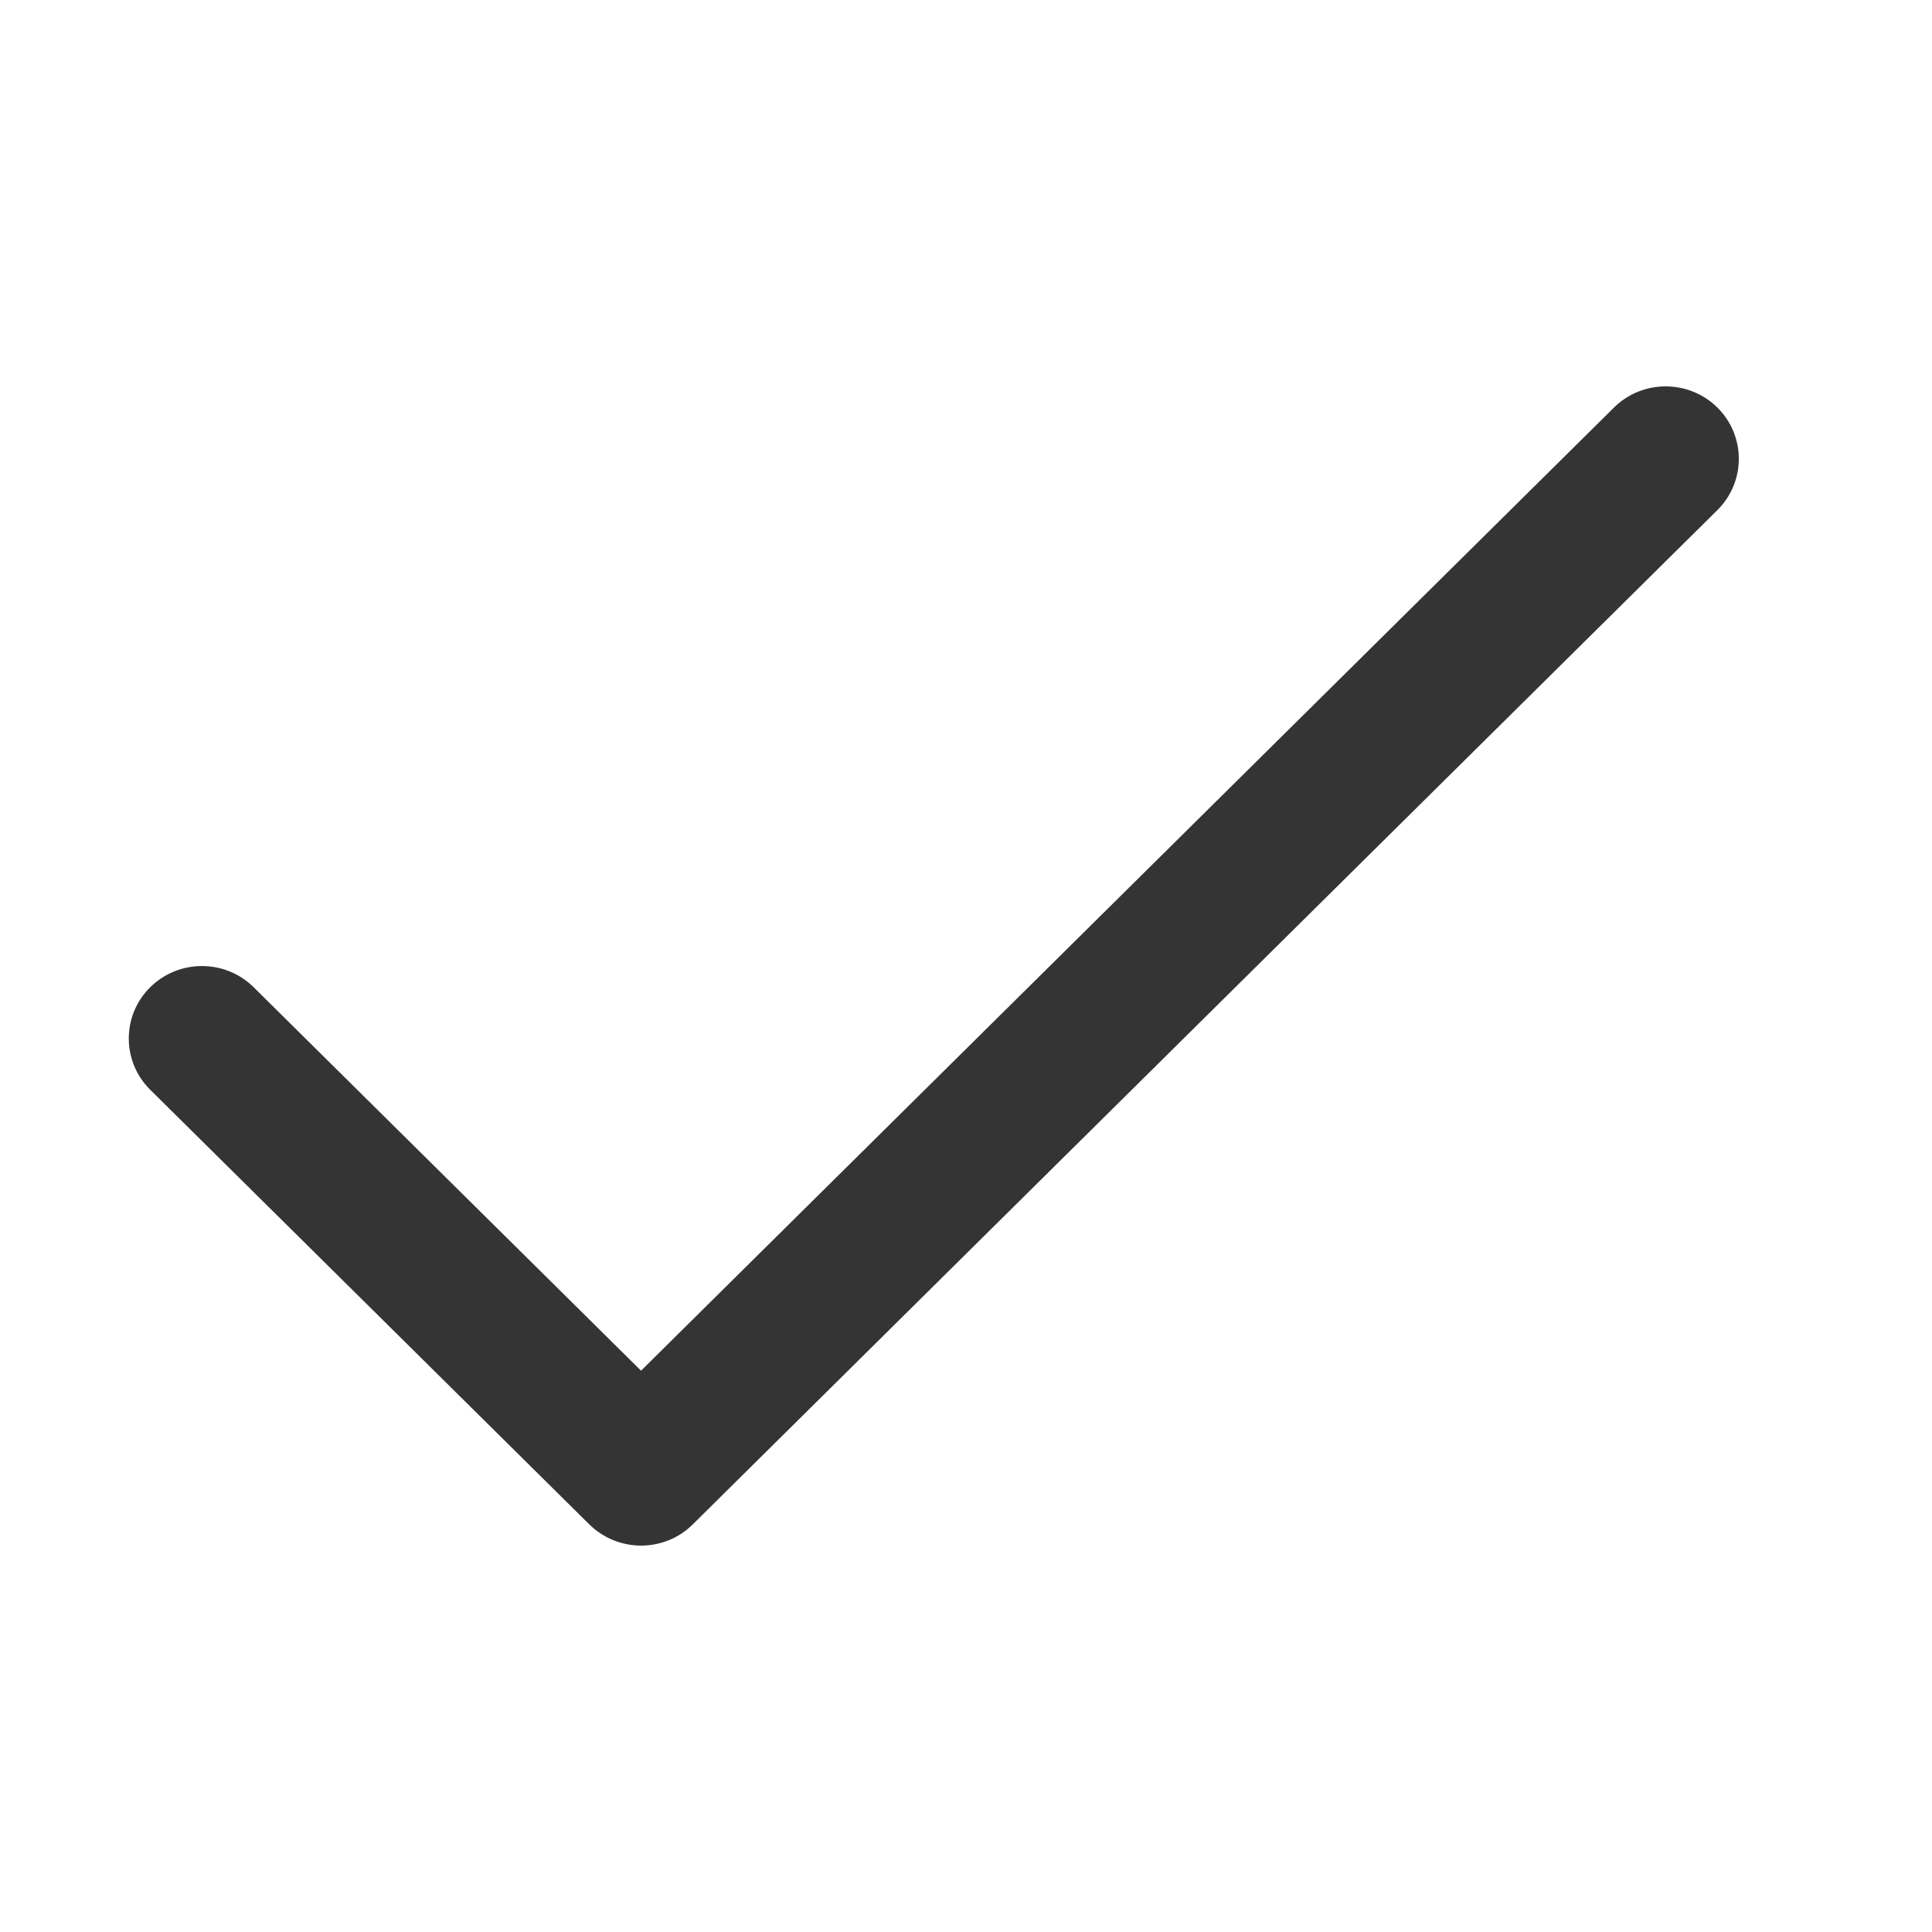 <svg width="30" height="30" viewBox="0 0 30 30" fill="none" xmlns="http://www.w3.org/2000/svg">
<path d="M9.956 24C9.665 24 9.374 23.89 9.152 23.672L2.332 16.921C1.889 16.482 1.889 15.769 2.332 15.33C2.776 14.891 3.496 14.891 3.939 15.33L9.954 21.284L25.061 6.329C25.504 5.89 26.224 5.89 26.668 6.329C27.111 6.768 27.111 7.481 26.668 7.92L10.756 23.672C10.534 23.892 10.243 24 9.952 24H9.956Z" fill="#343434"/>
</svg>
